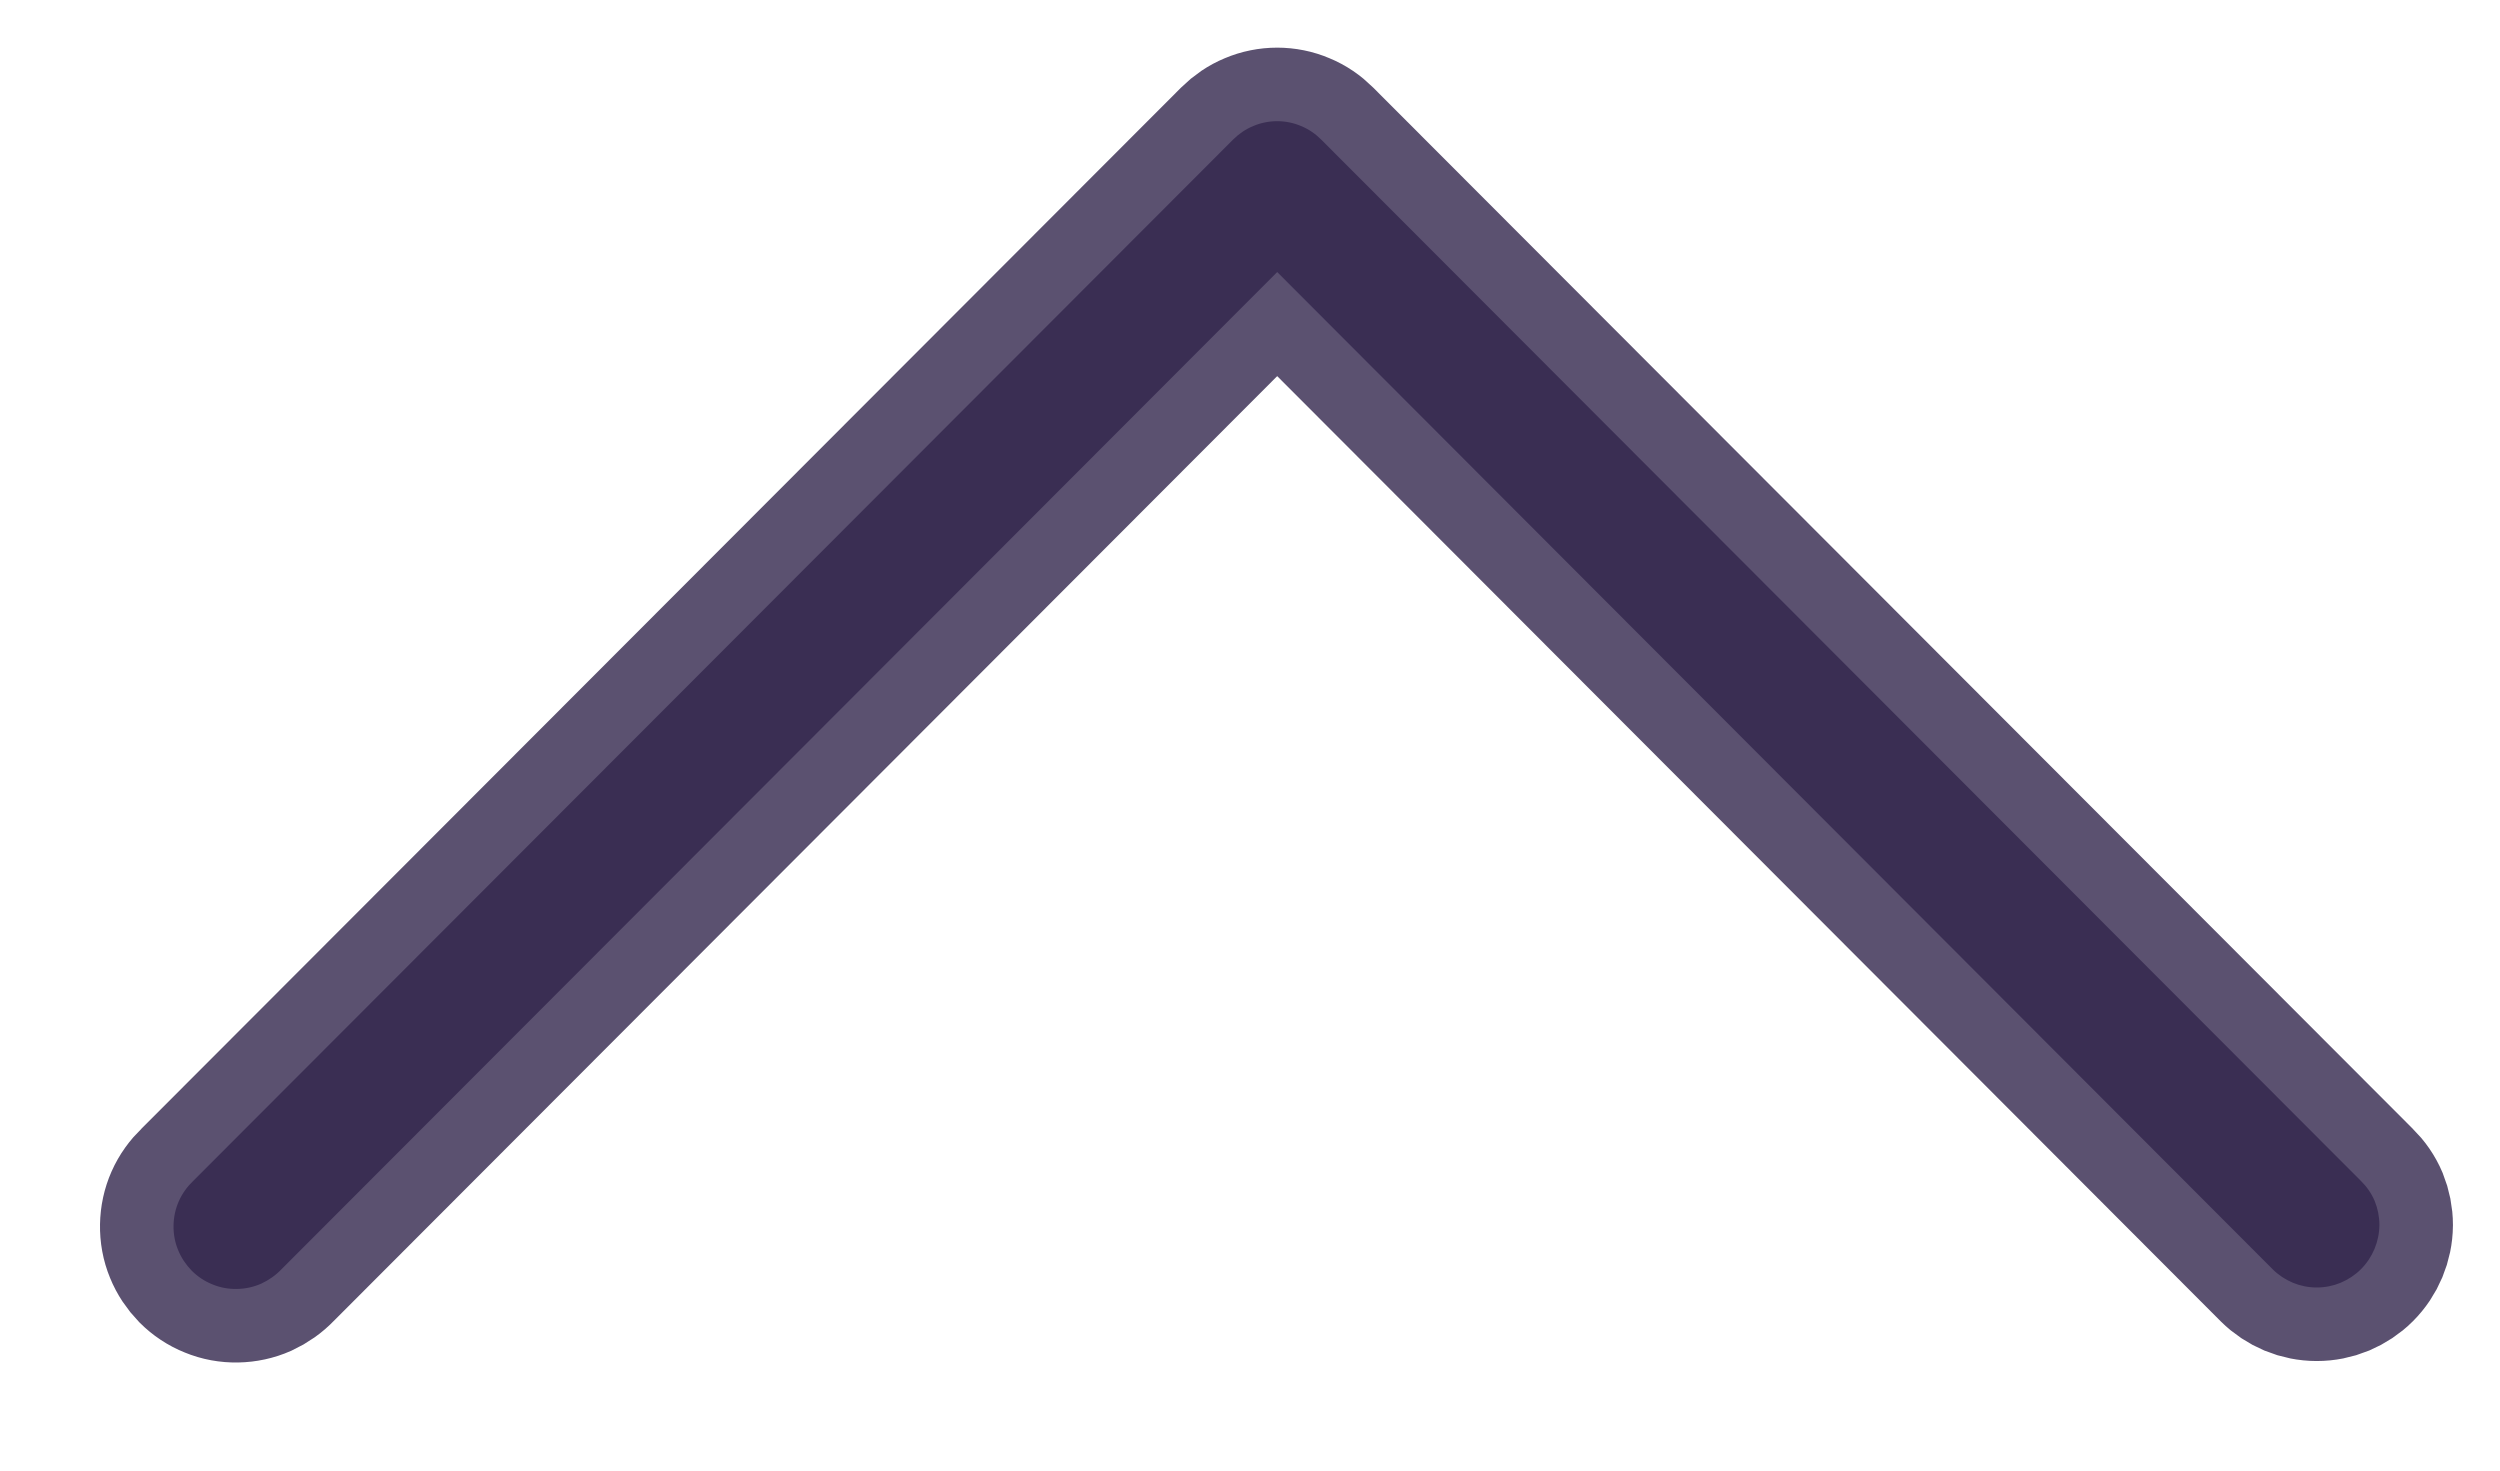 <svg width="17" height="10" viewBox="0 0 17 10" fill="none" xmlns="http://www.w3.org/2000/svg">
<path d="M16.054 8.631C16.134 8.551 16.179 8.443 16.18 8.33C16.18 8.274 16.169 8.219 16.148 8.167C16.126 8.115 16.094 8.069 16.054 8.03L8.984 0.949C8.945 0.91 8.899 0.878 8.847 0.857C8.796 0.835 8.74 0.824 8.685 0.824C8.629 0.824 8.574 0.835 8.522 0.857C8.471 0.878 8.424 0.91 8.385 0.949L1.314 8.03C1.273 8.069 1.239 8.116 1.216 8.168C1.193 8.22 1.181 8.276 1.18 8.333C1.179 8.39 1.189 8.447 1.211 8.5C1.232 8.552 1.264 8.6 1.304 8.641C1.344 8.681 1.392 8.713 1.445 8.734C1.498 8.756 1.554 8.766 1.611 8.765C1.668 8.764 1.724 8.752 1.776 8.729C1.828 8.705 1.875 8.672 1.914 8.631L8.685 1.85L15.454 8.631C15.493 8.67 15.54 8.701 15.592 8.723C15.643 8.744 15.698 8.755 15.754 8.755C15.81 8.755 15.865 8.744 15.916 8.723C15.968 8.701 16.015 8.67 16.054 8.631Z" fill="#32264C" fill-opacity="0.8" stroke="#32264C" stroke-opacity="0.8"/>
</svg>
